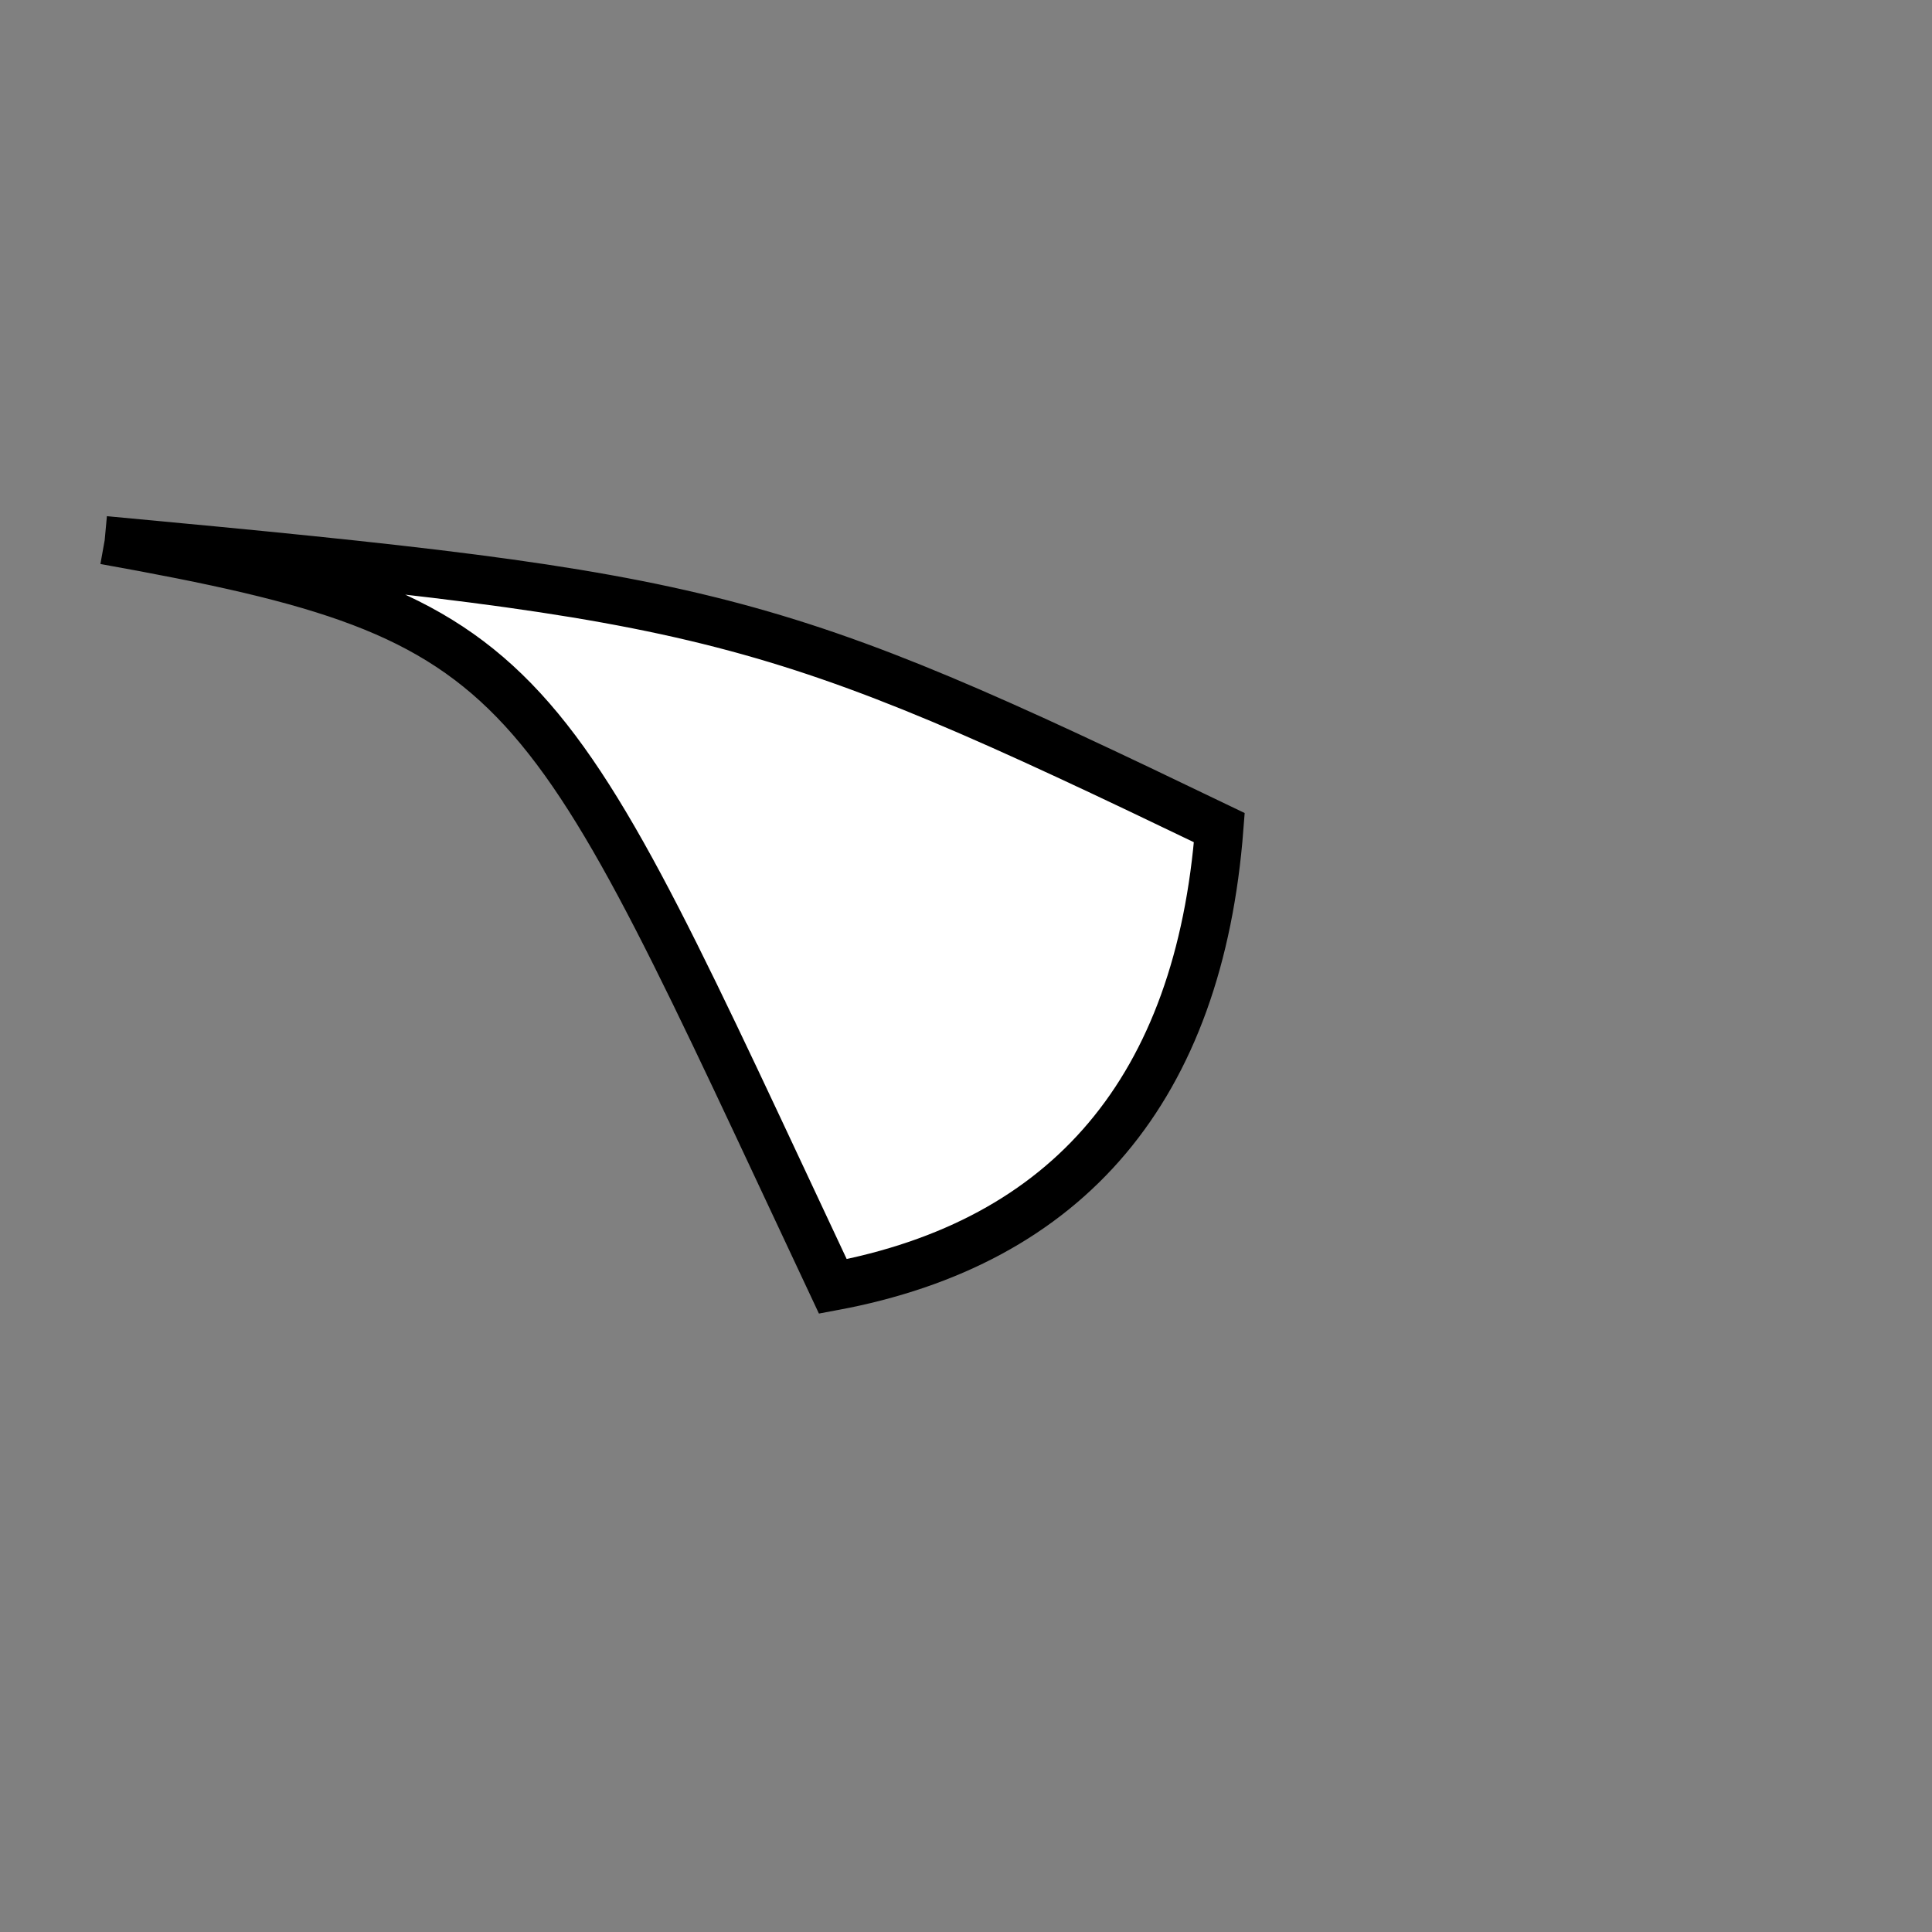 <?xml version="1.0" standalone="no"?>
<!DOCTYPE svg PUBLIC "-//W3C//DTD SVG 1.1//EN" "http://www.w3.org/Graphics/SVG/1.1/DTD/svg11.dtd">
<svg width="200px" height="200px" viewBox="0 0 200 200" xmlns="http://www.w3.org/2000/svg" version="1.1">
<rect x="0" y="0" width="200" height="200" fill="#808080" stroke="none"/>
<title>Example</title>
<desc>Just a stage</desc>
<path d='M 10.836 55.924C 74.057 61.798 79.583 63.223 126.225 85.677 C 124.152 112.622 110.68 128.615 86.216 133.169 C 55.961 68.797 55.961 64.022 10.836 55.924' fill="white" stroke="black" stroke-width="5"/>
</svg>

